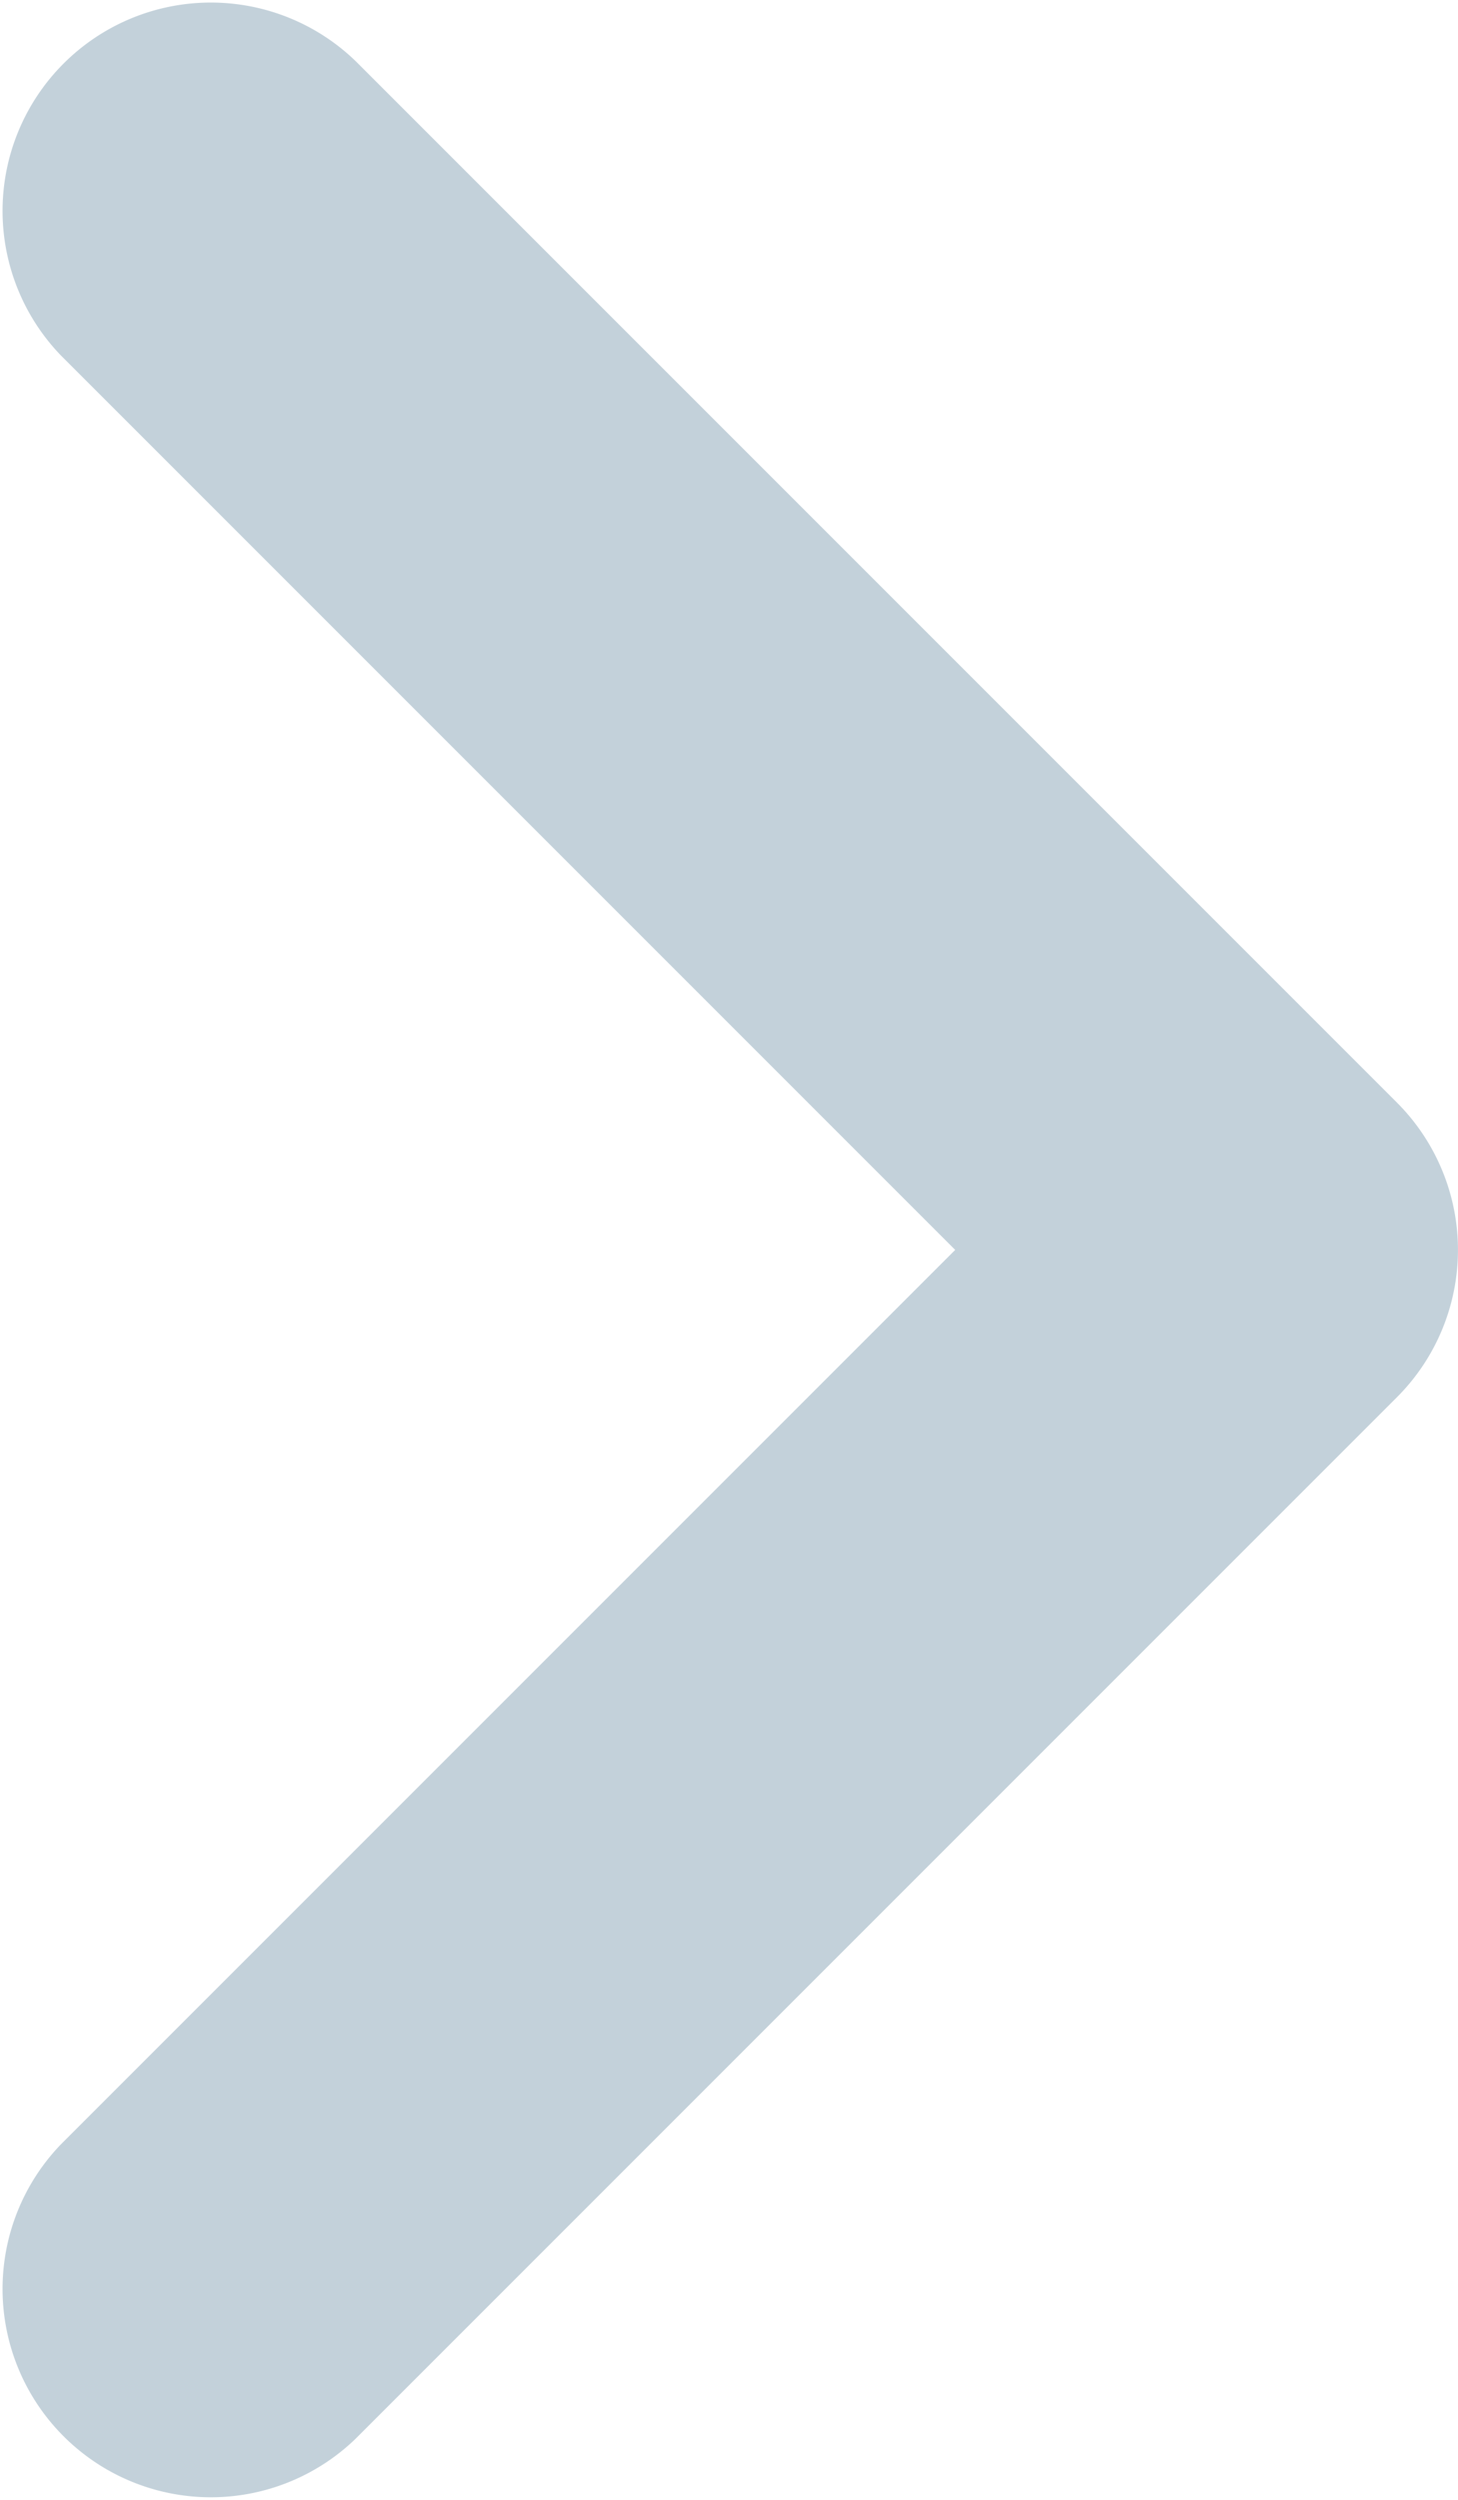 <svg width="7" height="12" fill="none" xmlns="http://www.w3.org/2000/svg"><path d="M.293 1.707A1 1 0 011.707.293L.293 1.707zM6 6l.707-.707a1 1 0 010 1.414L6 6zm-4.293 5.707a1 1 0 01-1.414-1.414l1.414 1.414zm0-11.414l5 5-1.414 1.414-5-5L1.707.293zm5 6.414l-5 5-1.414-1.414 5-5 1.414 1.414z" fill="#C3D1DA"/></svg>